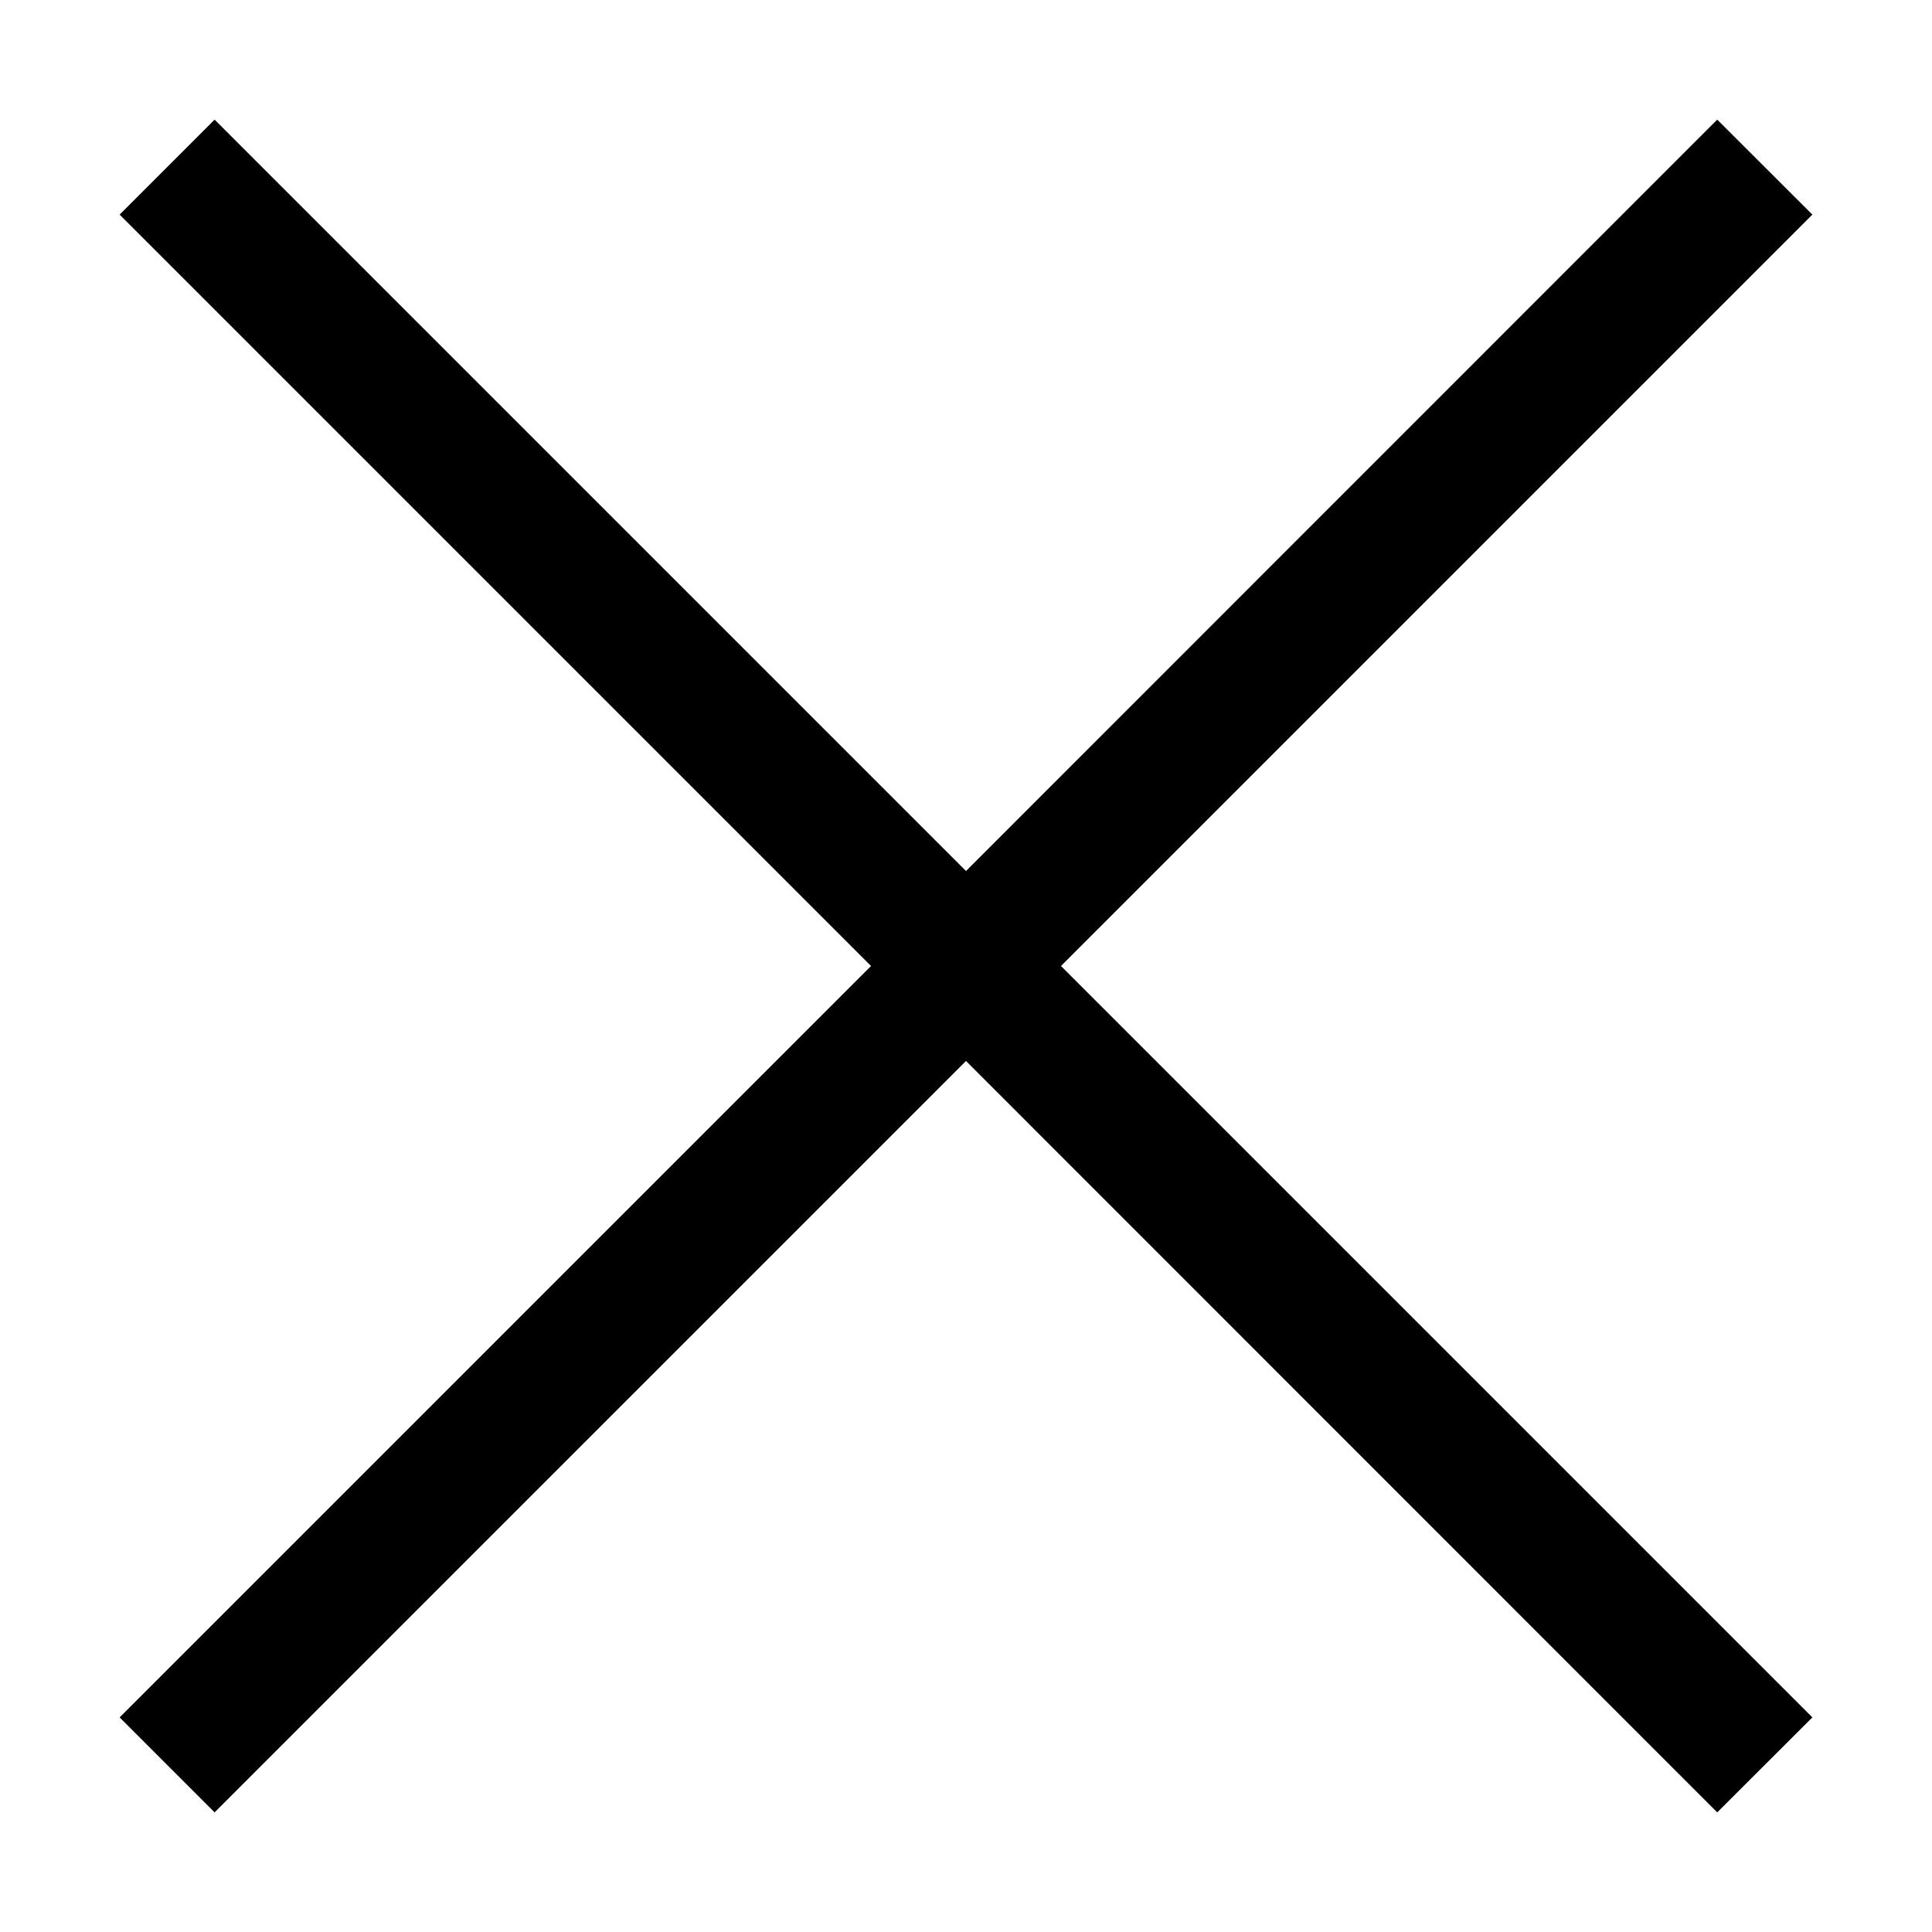 <svg width="12" height="12" viewBox="0 0 12 12" fill="none" xmlns="http://www.w3.org/2000/svg">
<path d="M1.333 11.257L0.743 10.667L5.41 6L0.743 1.333L1.333 0.743L6 5.41L10.666 0.743L11.257 1.333L6.59 6L11.257 10.667L10.666 11.257L6 6.59L1.333 11.257Z" fill="black"/>
</svg>

